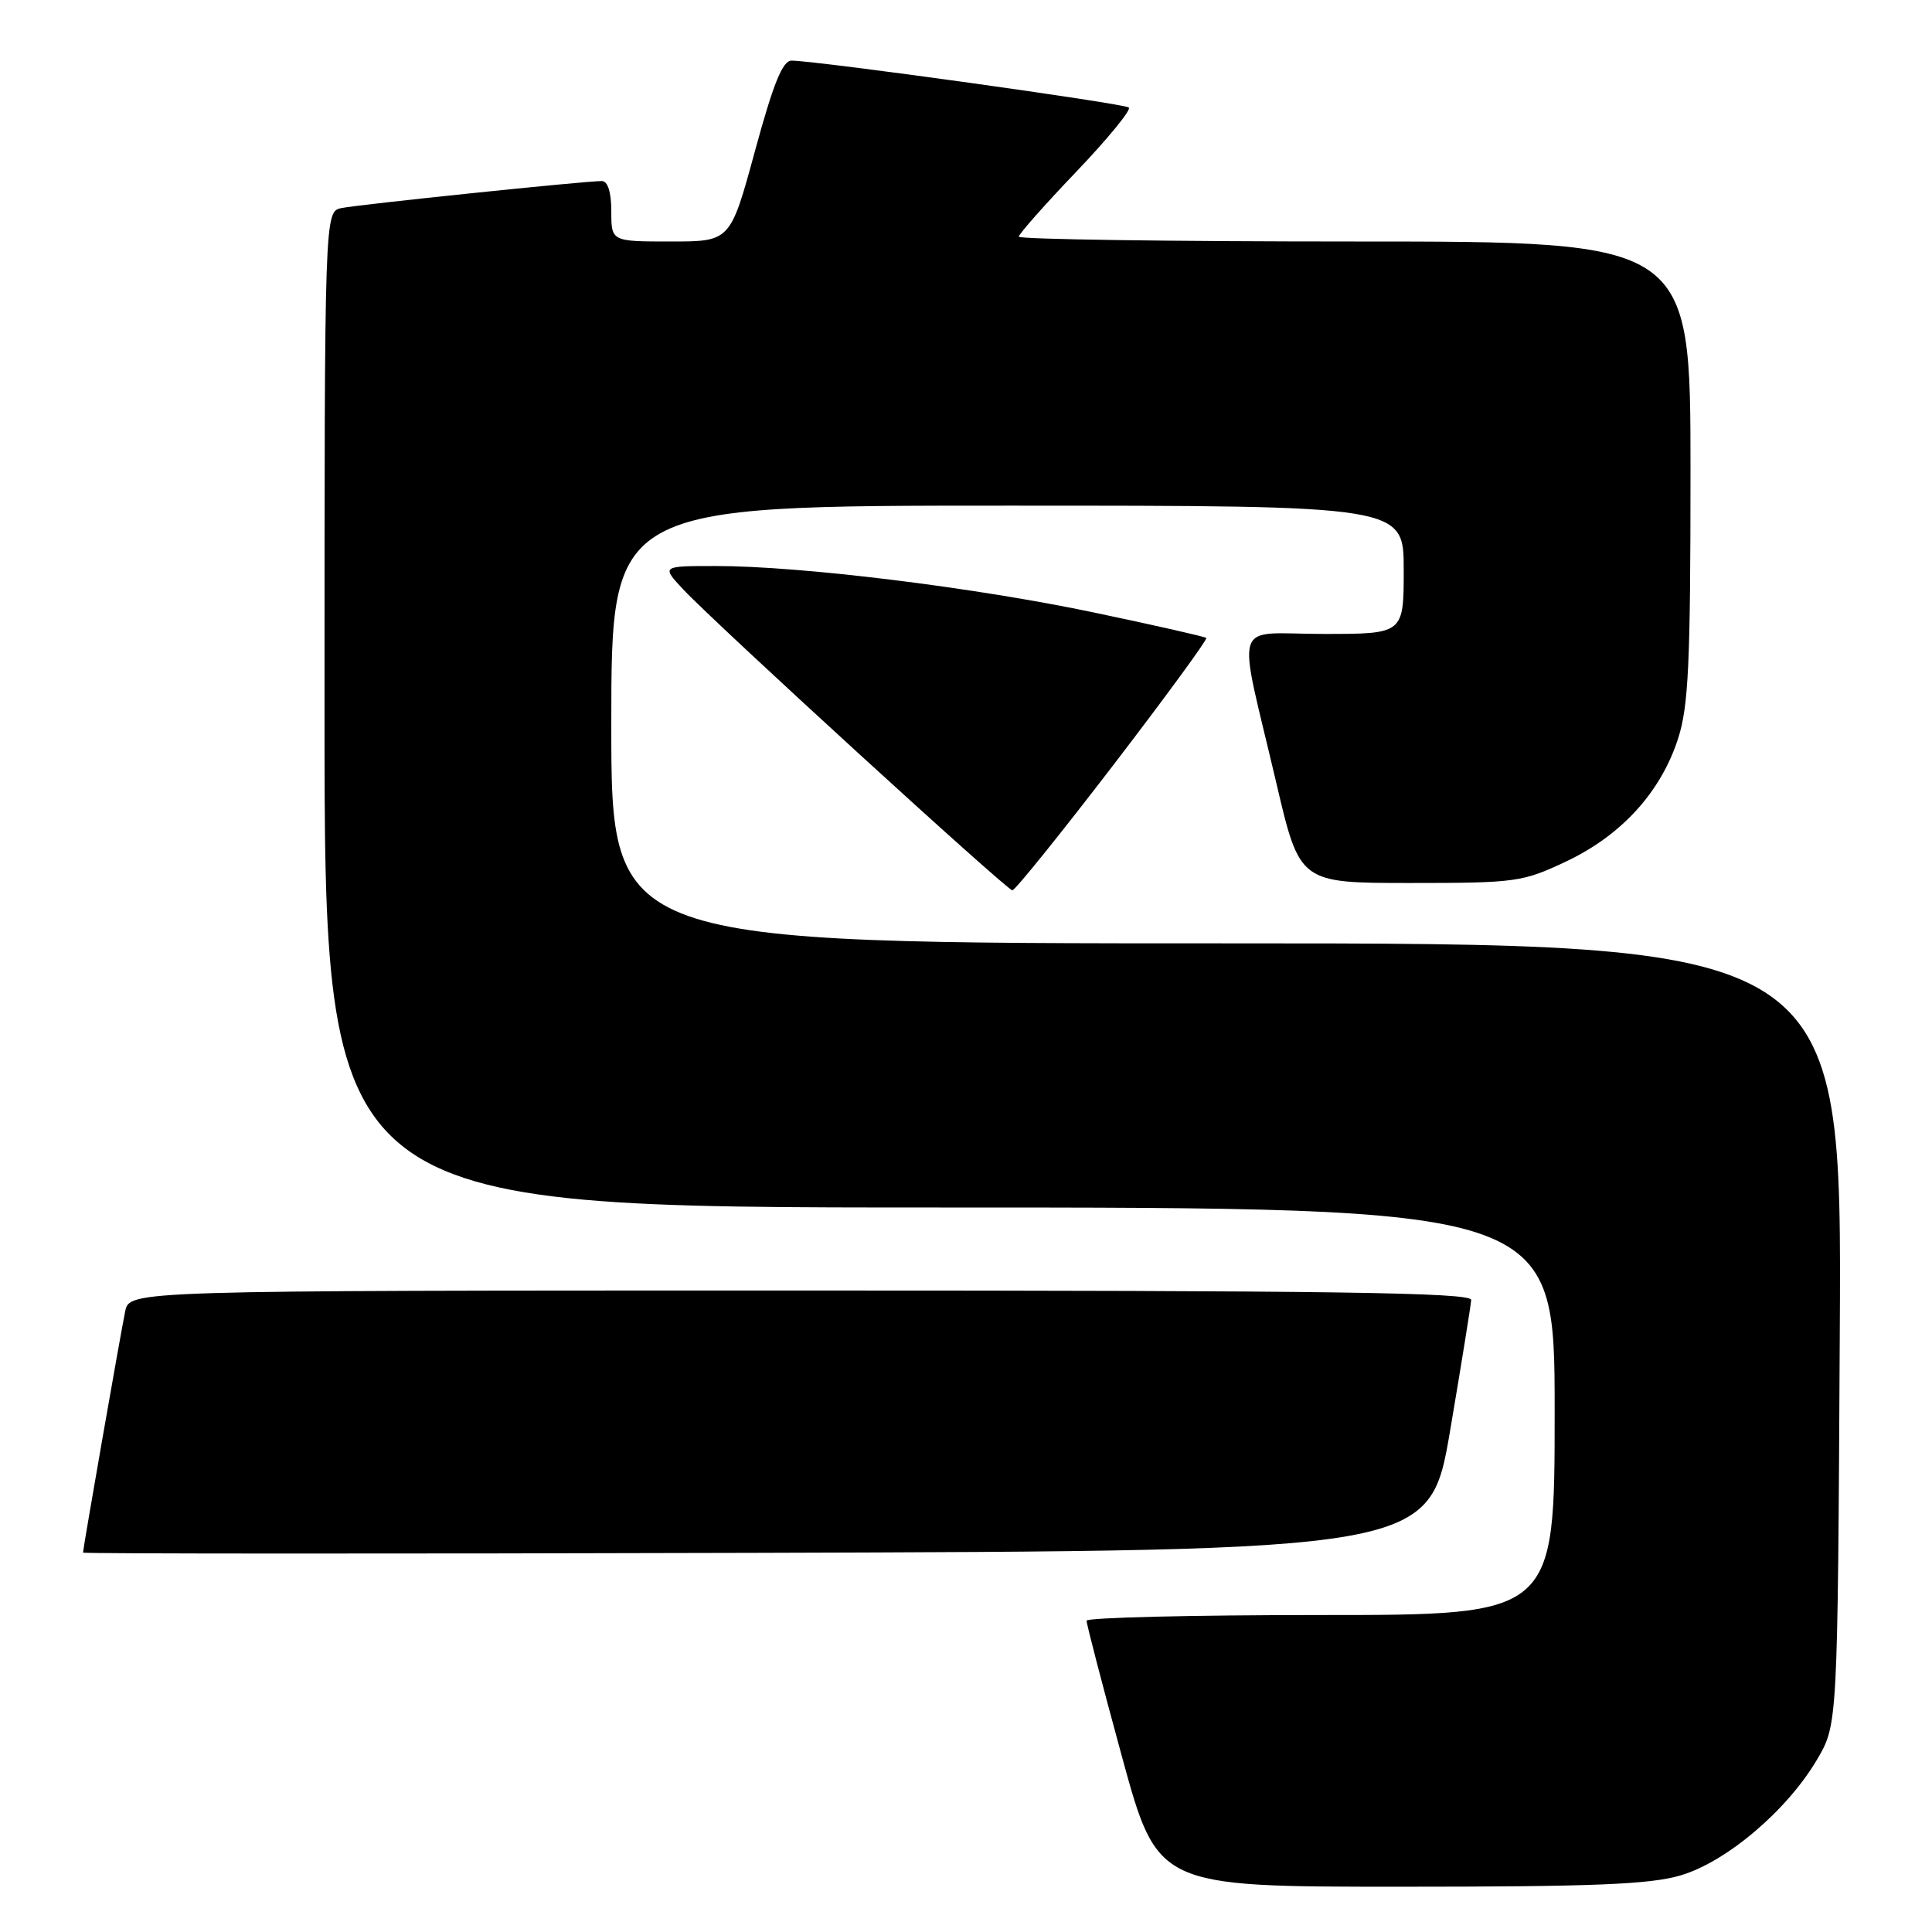 <?xml version="1.0" encoding="UTF-8" standalone="no"?>
<!DOCTYPE svg PUBLIC "-//W3C//DTD SVG 1.1//EN" "http://www.w3.org/Graphics/SVG/1.1/DTD/svg11.dtd" >
<svg xmlns="http://www.w3.org/2000/svg" xmlns:xlink="http://www.w3.org/1999/xlink" version="1.1" viewBox="0 0 256 256">
 <g >
 <path fill="currentColor"
d=" M 222.72 248.49 C 228.80 246.68 236.82 239.87 240.78 233.13 C 243.50 228.50 243.50 228.50 243.78 176.75 C 244.07 125.00 244.07 125.00 162.53 125.00 C 81.00 125.00 81.00 125.00 81.00 96.00 C 81.00 67.00 81.00 67.00 133.50 67.00 C 186.00 67.00 186.00 67.00 186.00 75.50 C 186.00 84.00 186.00 84.00 175.38 84.00 C 163.08 84.00 163.89 81.45 169.12 103.75 C 172.22 117.00 172.22 117.00 186.86 117.00 C 200.90 117.00 201.75 116.88 207.56 114.13 C 214.85 110.68 220.07 104.95 222.35 97.88 C 223.74 93.59 224.00 87.90 224.00 62.39 C 224.00 32.00 224.00 32.00 179.50 32.00 C 155.02 32.00 135.00 31.71 135.00 31.36 C 135.00 31.01 138.41 27.15 142.59 22.78 C 146.76 18.41 149.91 14.57 149.58 14.25 C 149.05 13.72 108.79 8.12 104.90 8.03 C 103.71 8.01 102.49 10.99 100.04 20.00 C 96.77 32.00 96.77 32.00 88.89 32.00 C 81.00 32.00 81.00 32.00 81.00 28.00 C 81.00 25.47 80.54 24.00 79.75 23.99 C 77.54 23.98 47.58 27.09 45.25 27.57 C 43.00 28.04 43.00 28.04 43.00 94.02 C 43.00 160.00 43.00 160.00 124.50 160.00 C 206.00 160.00 206.00 160.00 206.00 187.00 C 206.00 214.00 206.00 214.00 175.00 214.00 C 157.95 214.00 143.99 214.34 143.98 214.75 C 143.96 215.16 146.07 223.26 148.66 232.75 C 153.38 250.00 153.38 250.00 185.51 250.00 C 211.25 250.00 218.65 249.70 222.72 248.49 Z  M 192.16 189.50 C 193.65 180.70 194.90 172.94 194.94 172.25 C 194.99 171.26 176.58 171.00 106.08 171.00 C 17.16 171.00 17.16 171.00 16.59 173.75 C 16.01 176.51 11.00 205.20 11.00 205.73 C 11.00 205.88 51.15 205.90 100.22 205.76 C 189.44 205.50 189.44 205.50 192.16 189.50 Z  M 147.48 101.43 C 154.47 92.31 160.03 84.71 159.84 84.53 C 159.65 84.36 152.97 82.84 145.00 81.17 C 129.07 77.82 106.12 75.00 94.86 75.00 C 87.63 75.00 87.63 75.00 90.56 78.13 C 94.87 82.72 133.39 117.94 134.14 117.97 C 134.49 117.99 140.49 110.54 147.48 101.43 Z "/>
</g>
</svg>
